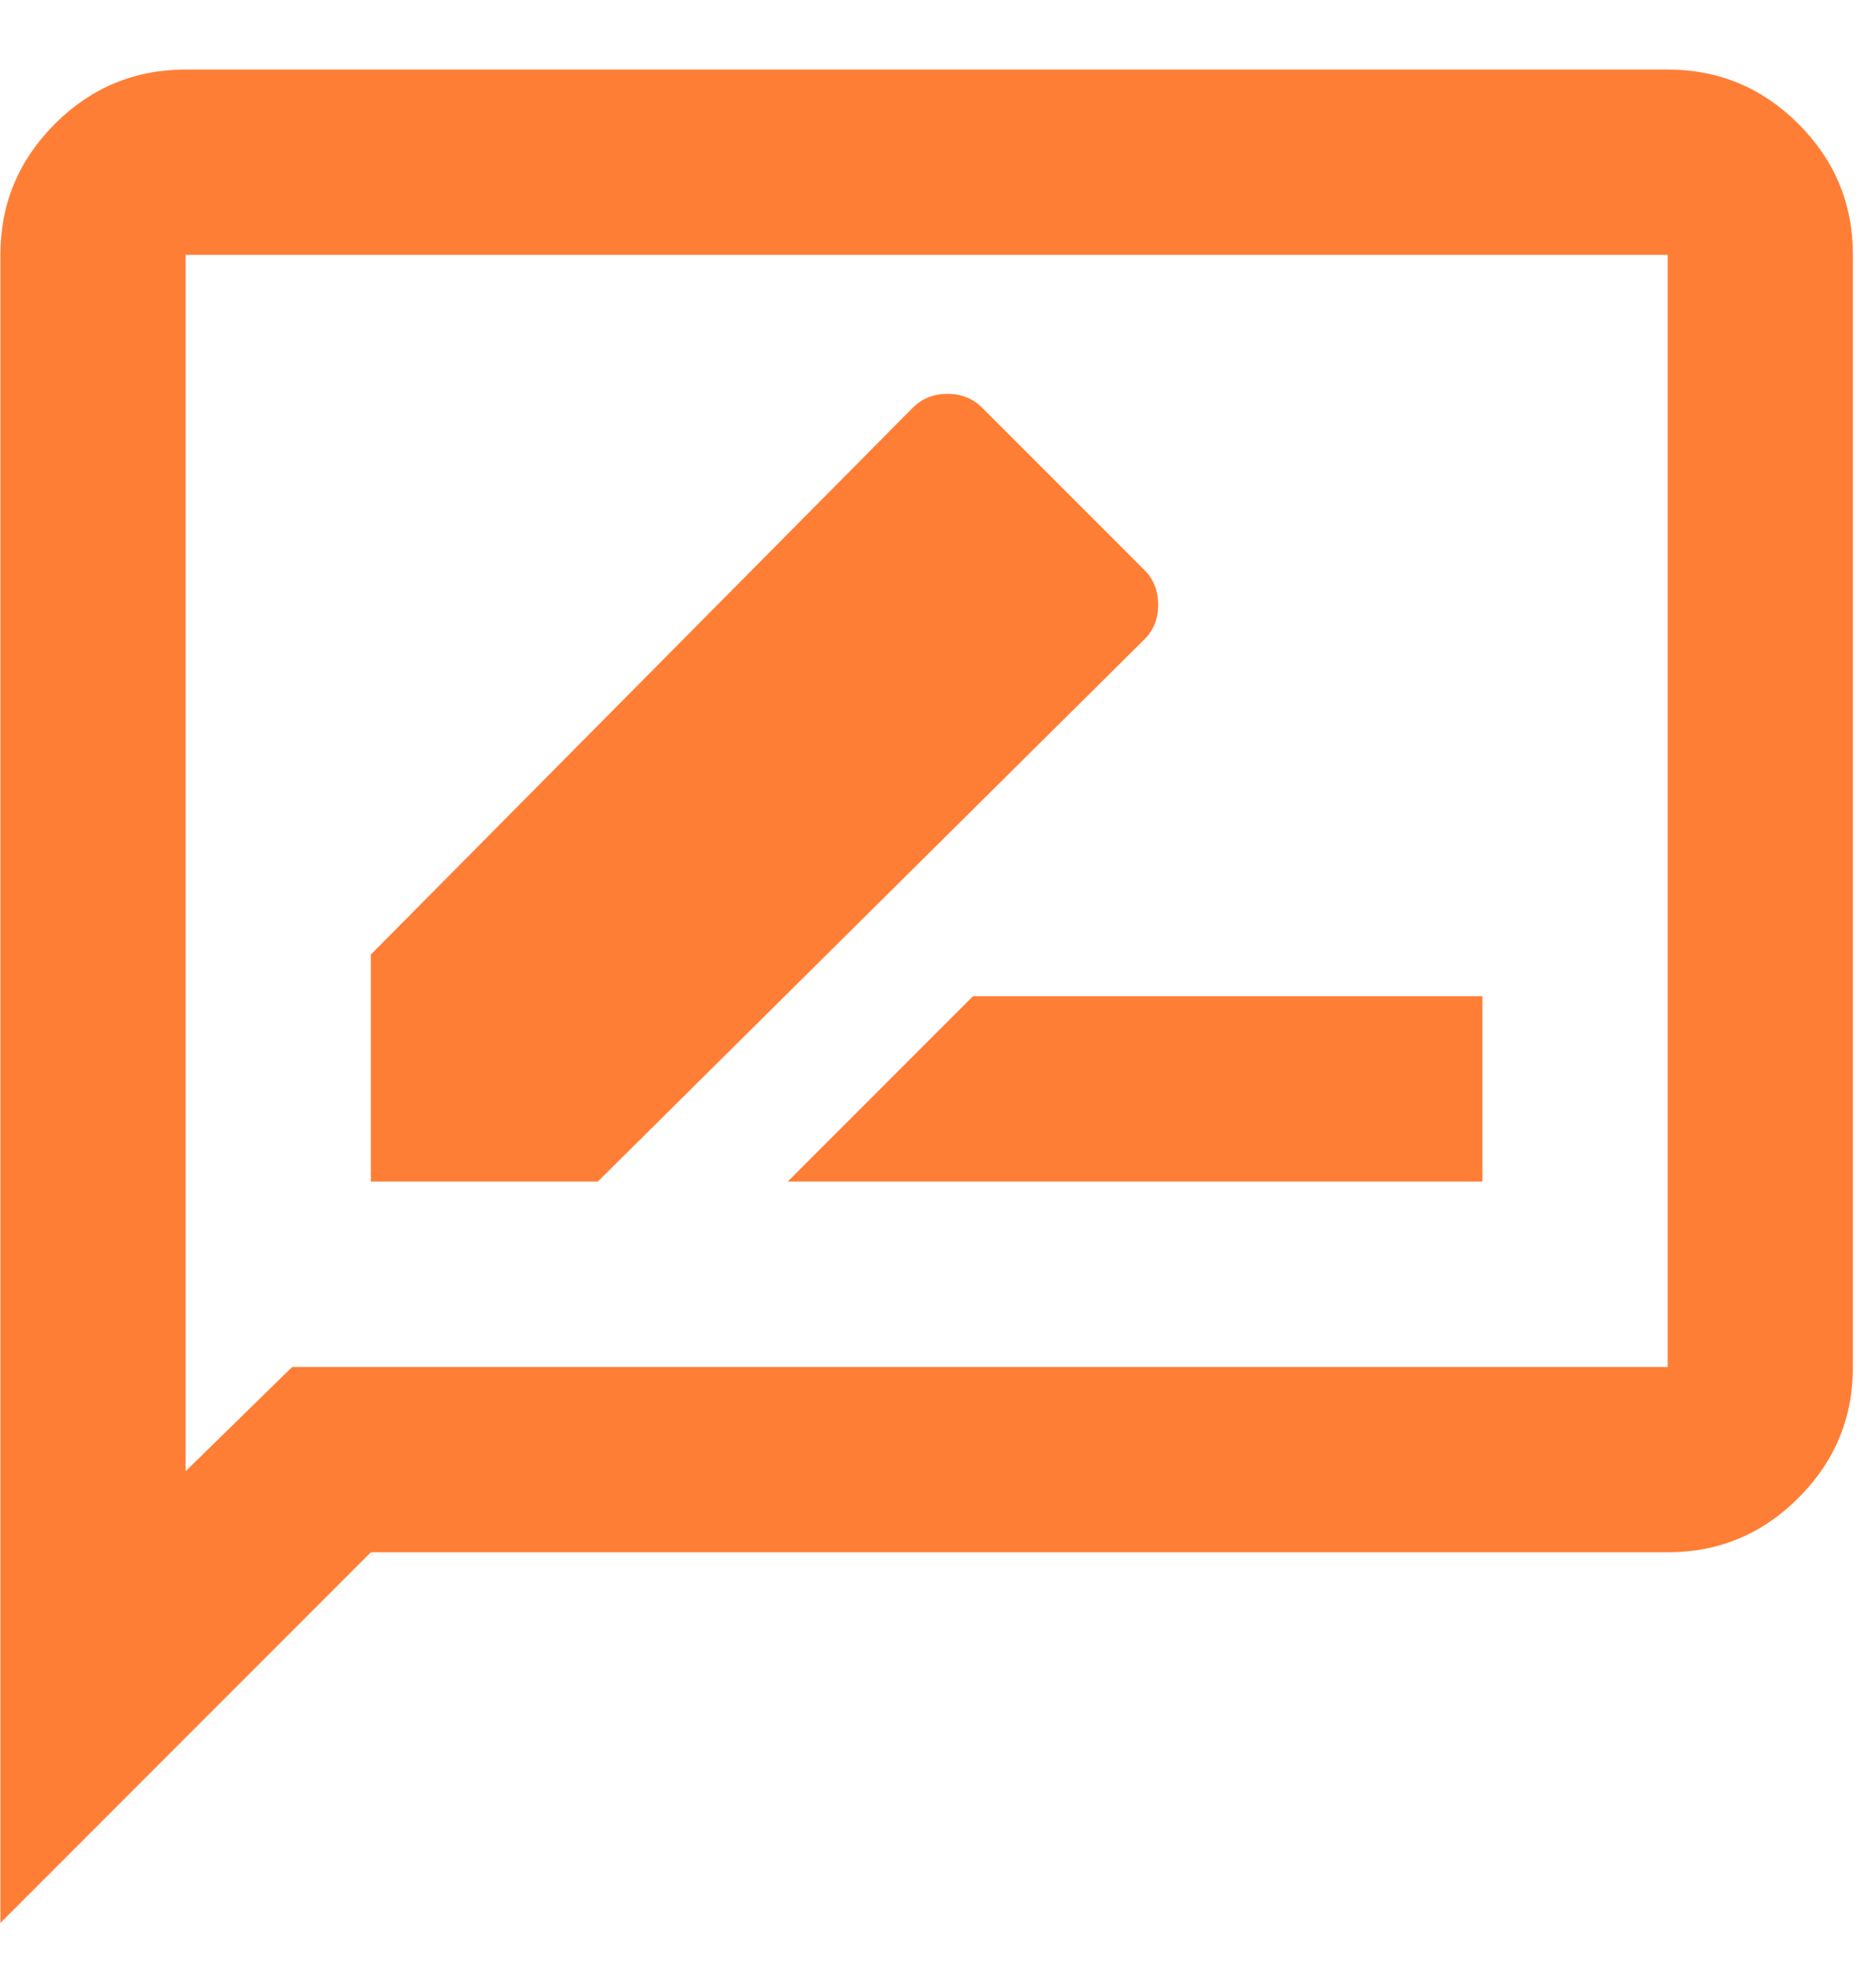 <svg width="19" height="20" viewBox="0 0 19 20" fill="none" xmlns="http://www.w3.org/2000/svg">
<path d="M3.756 11.961H6.055L11.59 6.473C11.684 6.38 11.73 6.262 11.73 6.122C11.73 5.981 11.684 5.864 11.59 5.77L9.948 4.128C9.854 4.034 9.737 3.987 9.596 3.987C9.455 3.987 9.338 4.034 9.244 4.128L3.756 9.663V11.961ZM7.978 11.961H15.014V10.085H9.854L7.978 11.961ZM0.004 19.466V2.58C0.004 2.064 0.188 1.623 0.555 1.255C0.922 0.888 1.364 0.704 1.88 0.704H16.89C17.406 0.704 17.848 0.888 18.215 1.255C18.583 1.623 18.766 2.064 18.766 2.58V13.838C18.766 14.354 18.583 14.795 18.215 15.163C17.848 15.53 17.406 15.714 16.89 15.714H3.756L0.004 19.466ZM2.959 13.838H16.89V2.58H1.88V14.893L2.959 13.838Z" fill="#FF7E36"/>
</svg>
